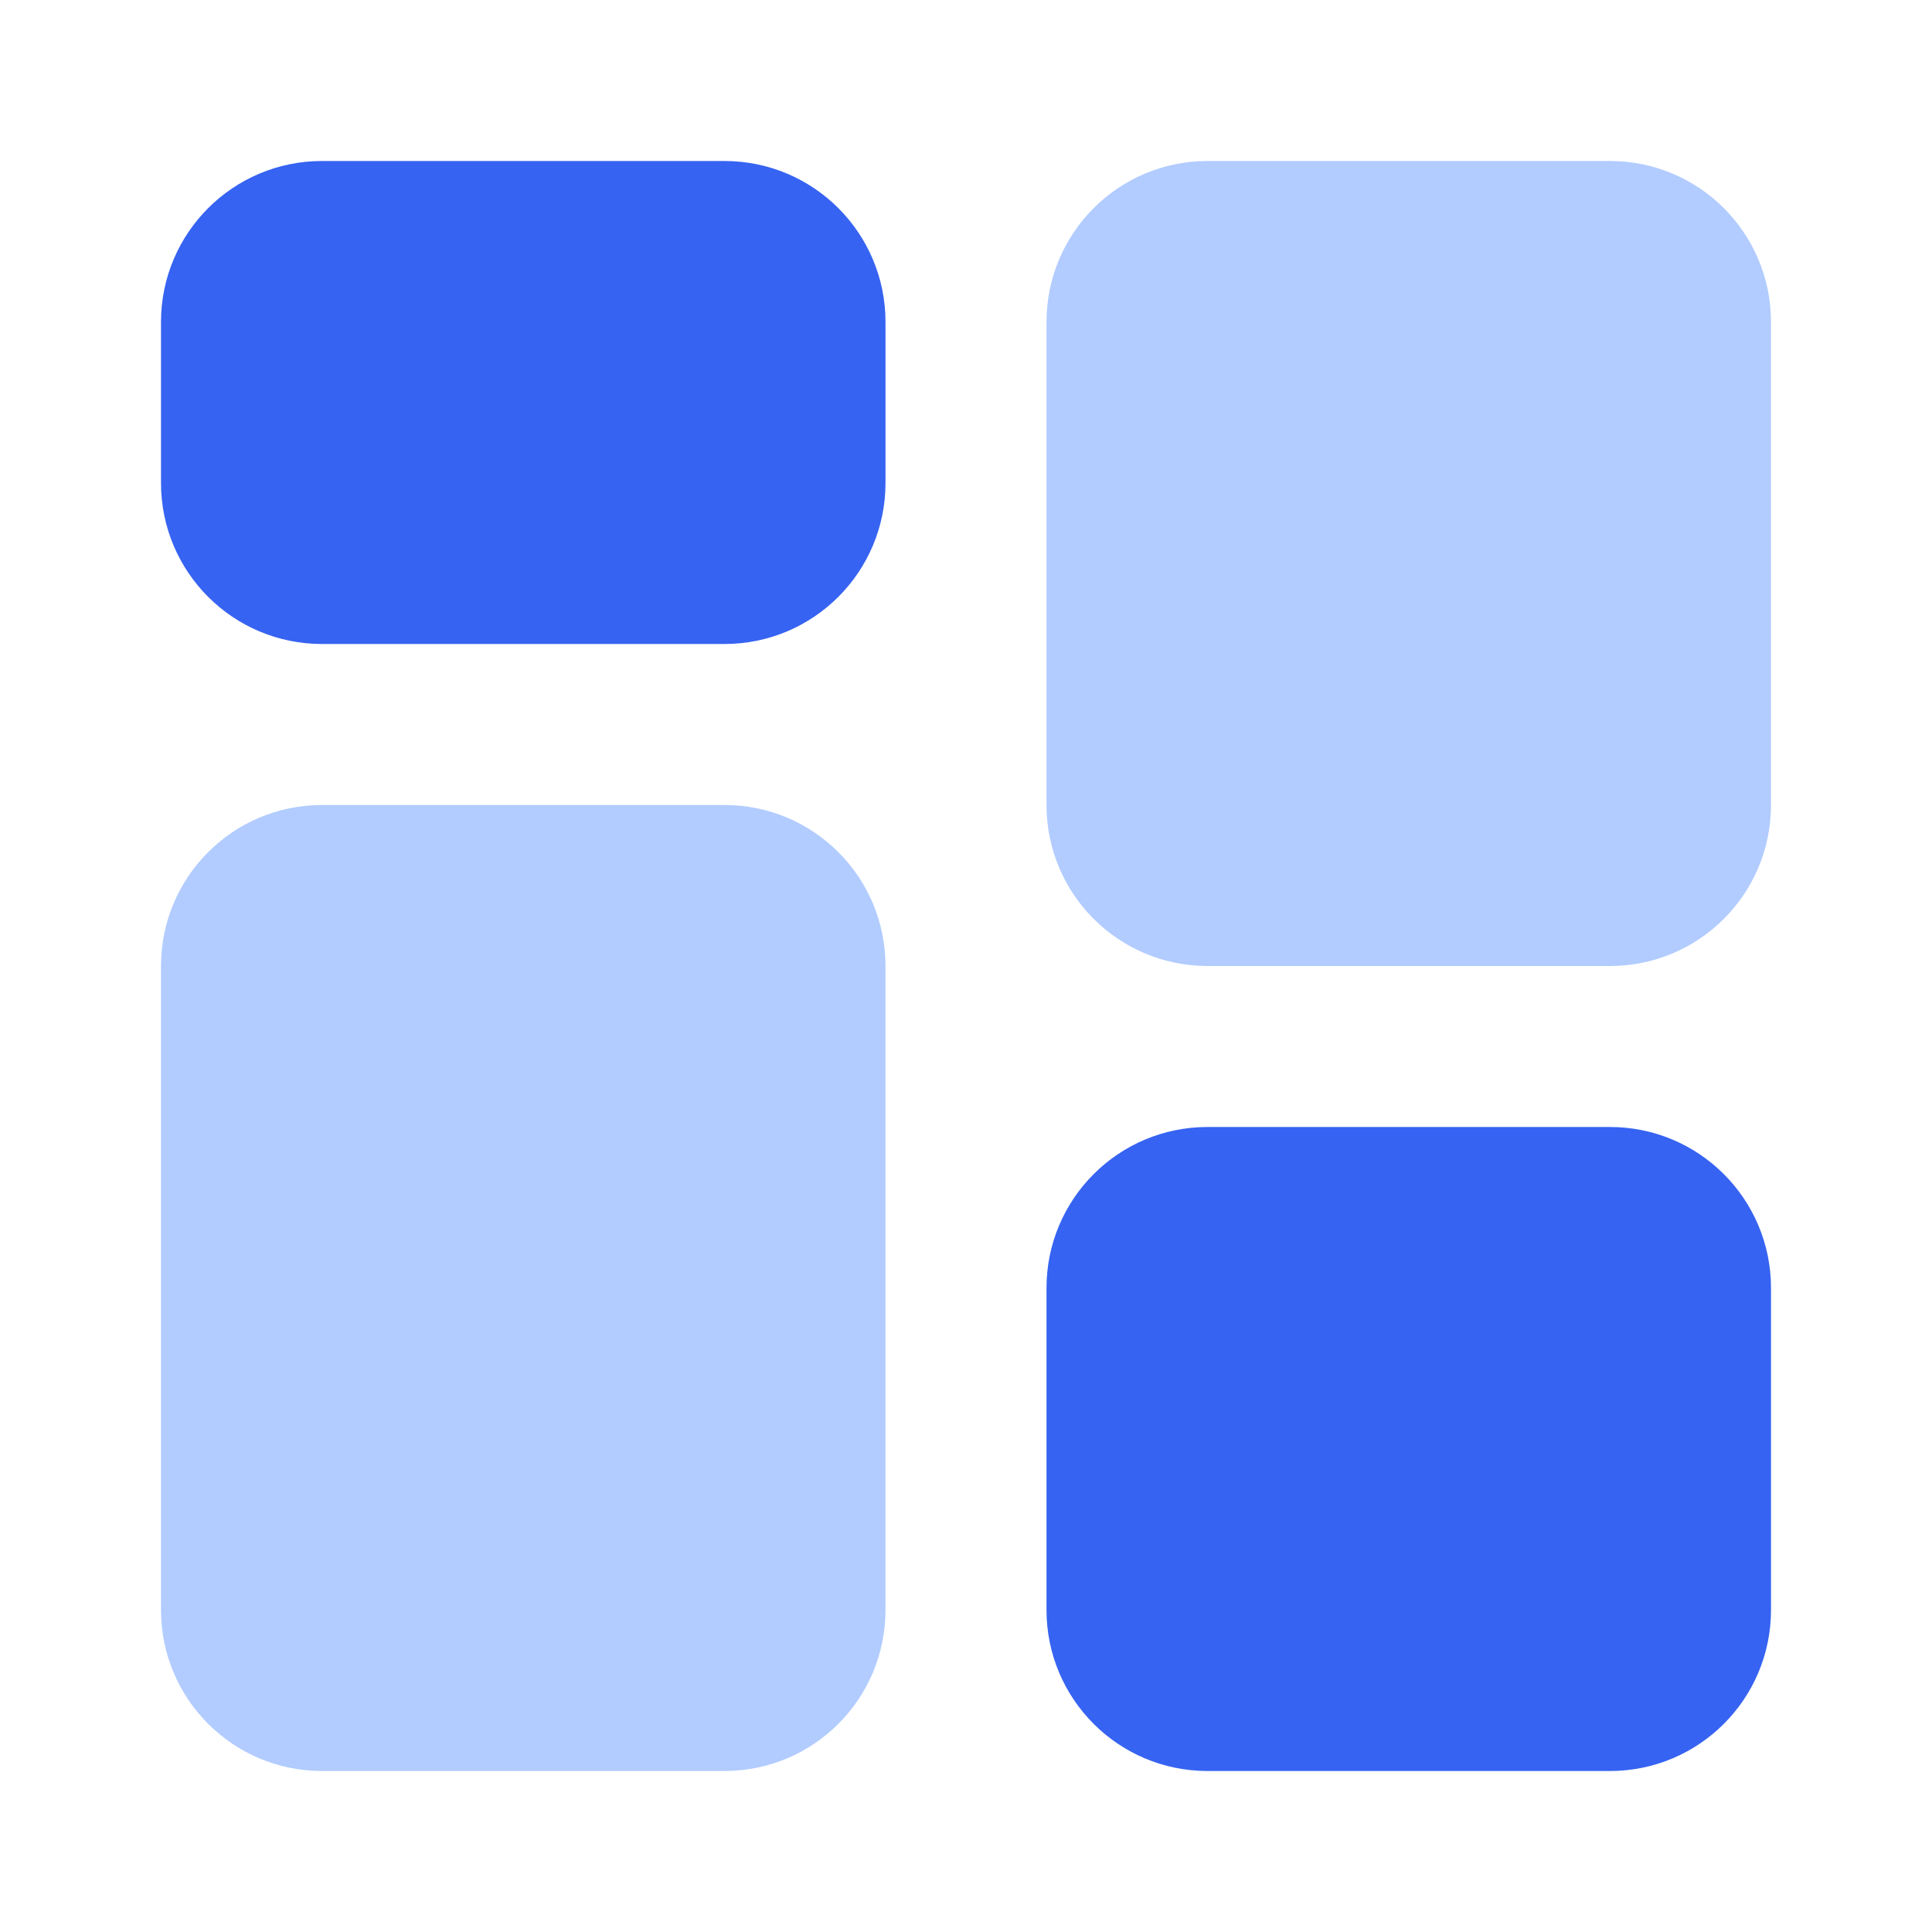 <svg width="24" height="24" viewBox="0 0 24 24" fill="none" xmlns="http://www.w3.org/2000/svg">
<path d="M2 4C2 2.895 2.895 2 4 2H9C10.105 2 11 2.895 11 4V6C11 7.105 10.105 8 9 8H4C2.895 8 2 7.105 2 6V4Z" fill="#3663F2"/>
<path d="M13 20C13 21.105 13.895 22 15 22H20C21.105 22 22 21.105 22 20V16C22 14.895 21.105 14 20 14H15C13.895 14 13 14.895 13 16V20Z" fill="#3663F2"/>
<path d="M2 12C2 10.895 2.895 10 4 10H9C10.105 10 11 10.895 11 12V20C11 21.105 10.105 22 9 22H4C2.895 22 2 21.105 2 20V12Z" fill="#B2CCFF"/>
<path d="M13 10C13 11.105 13.895 12 15 12H20C21.105 12 22 11.105 22 10V4C22 2.895 21.105 2 20 2H15C13.895 2 13 2.895 13 4V10Z" fill="#B2CCFF"/>
</svg>
